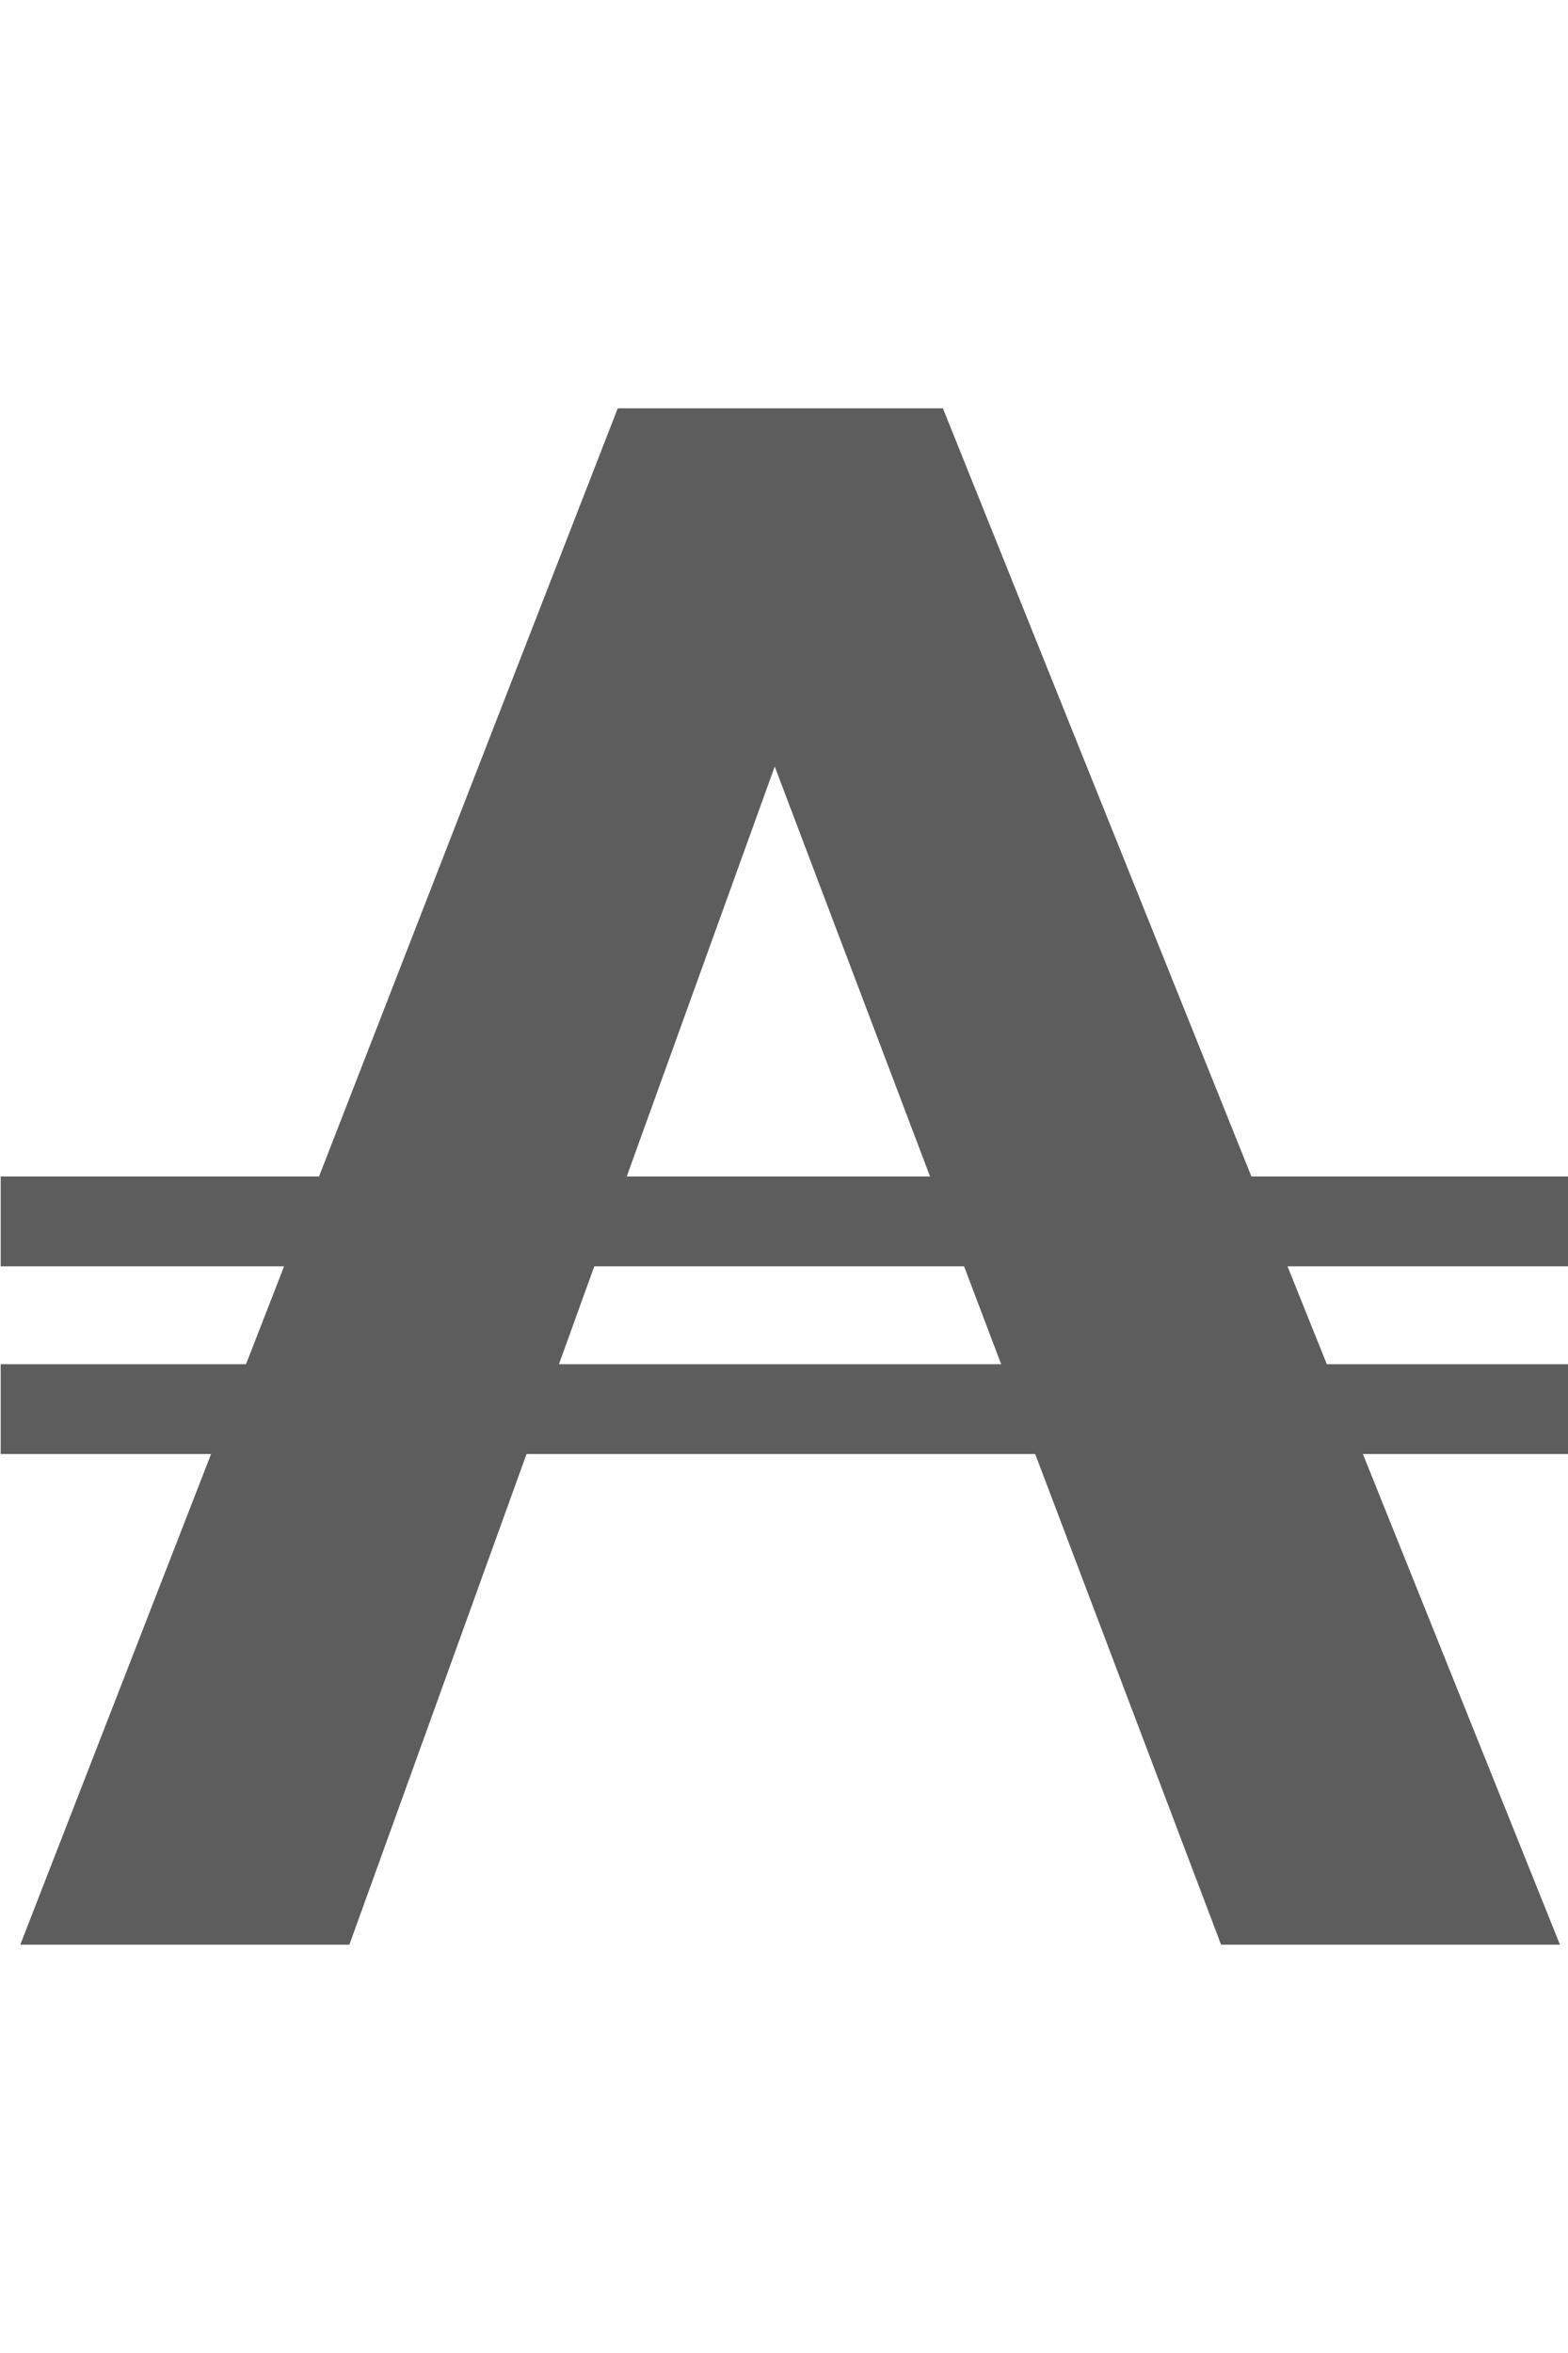 <?xml version="1.0" encoding="utf-8"?>
<!-- Generator: Adobe Illustrator 16.0.3, SVG Export Plug-In . SVG Version: 6.00 Build 0)  -->
<!DOCTYPE svg PUBLIC "-//W3C//DTD SVG 1.1//EN" "http://www.w3.org/Graphics/SVG/1.1/DTD/svg11.dtd">
<svg version="1.1" id="Bitcoin_Symbol" xmlns="http://www.w3.org/2000/svg" xmlns:xlink="http://www.w3.org/1999/xlink" x="0px"
	 y="0px" width="1280px" height="1920px" viewBox="0 0 1280 1920" enable-background="new 0 0 1280 1920" xml:space="preserve">
<g>
	<polygon fill="#5D5D5D" points="996.797,1586.811 1273.43,1586.811 769.725,333.187 504.277,333.187 16.566,1586.811 
		285.205,1586.811 632.437,625.479 	"/>
	<rect x="0.572" y="1113.18" fill="#5D5D5D" width="1280.852" height="73.276"/>
	<rect x="0.572" y="959.993" fill="#5D5D5D" width="1280.852" height="73.28"/>
</g>
</svg>
